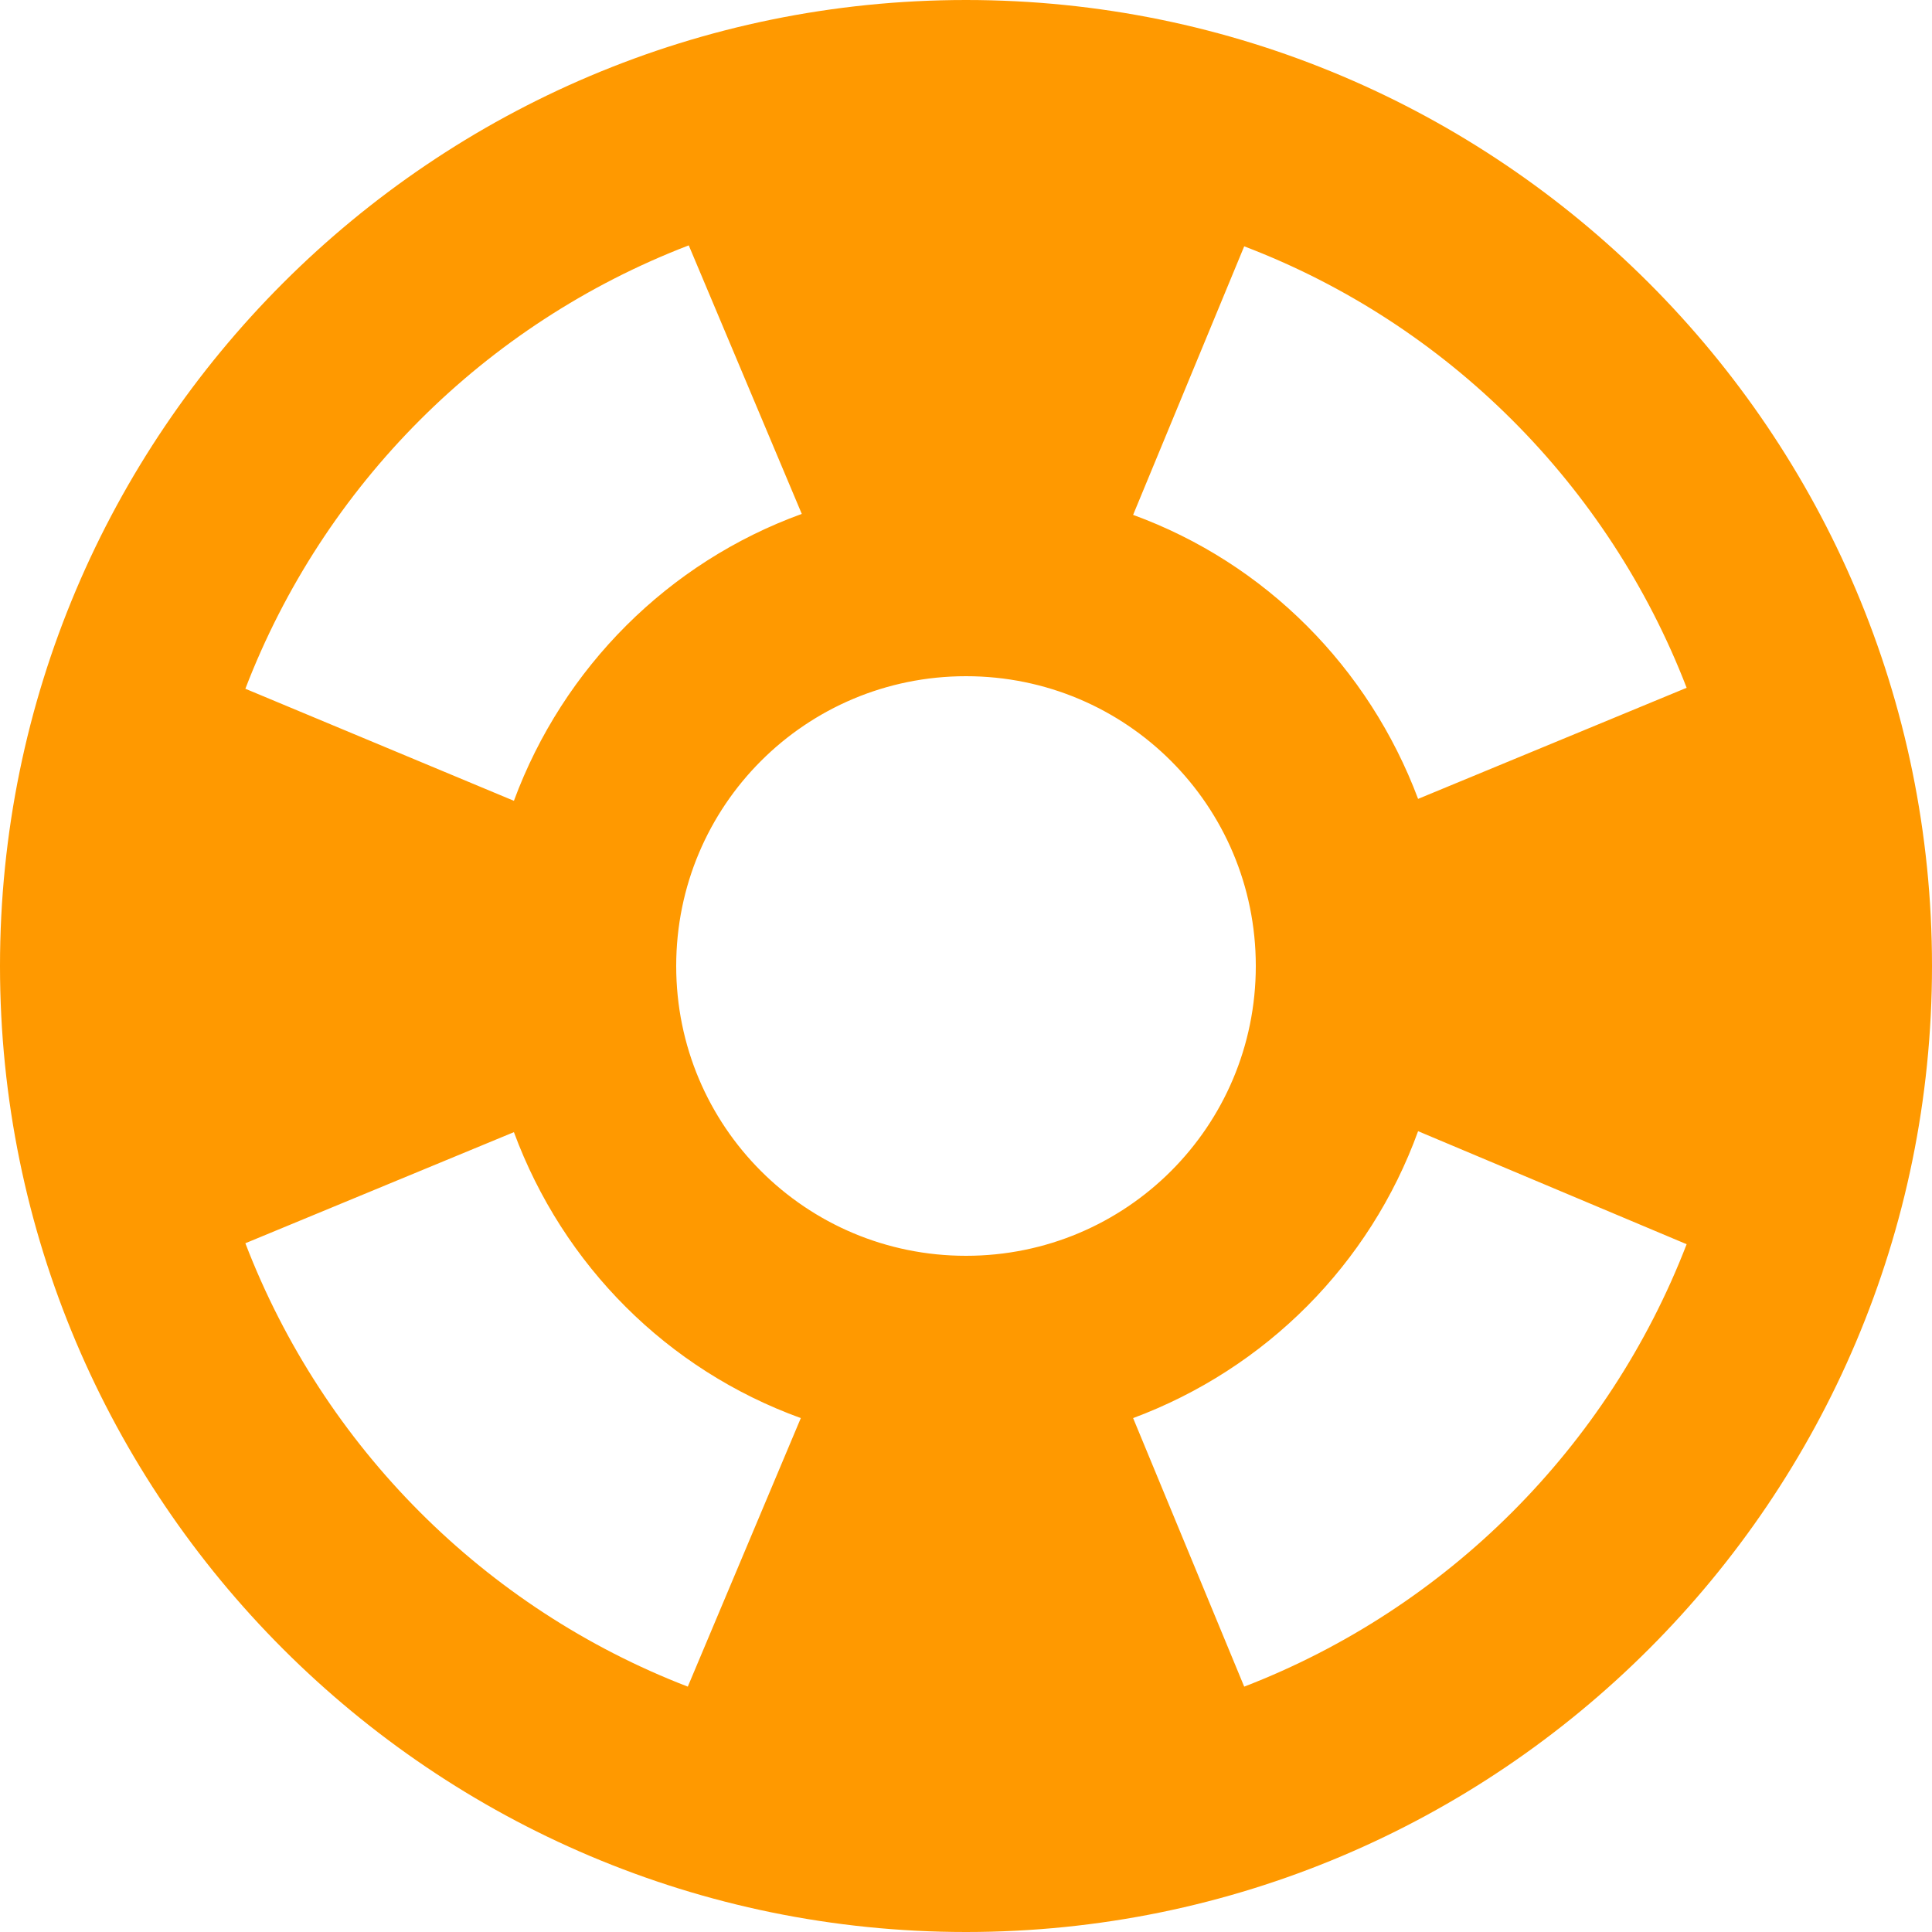 <svg width="72" height="72" viewBox="0 0 72 72" fill="#FF9900" xmlns="http://www.w3.org/2000/svg">
<path d="M36 0C16.128 0 0 16.128 0 36C0 55.872 16.128 72 36 72C55.872 72 72 55.872 72 36C72 16.128 55.872 0 36 0ZM62.856 25.632L52.848 29.772C51.012 24.876 47.16 20.988 42.228 19.188L46.368 9.18C53.928 12.06 59.94 18.072 62.856 25.632ZM36 46.8C30.024 46.8 25.2 41.976 25.2 36C25.2 30.024 30.024 25.2 36 25.2C41.976 25.2 46.8 30.024 46.8 36C46.8 41.976 41.976 46.8 36 46.8ZM25.668 9.144L29.88 19.152C24.912 20.952 20.988 24.876 19.152 29.844L9.144 25.668C12.06 18.072 18.072 12.06 25.668 9.144ZM9.144 46.332L19.152 42.192C20.988 47.16 24.876 51.048 29.844 52.848L25.632 62.856C18.072 59.94 12.06 53.928 9.144 46.332ZM46.368 62.856L42.228 52.848C47.16 51.012 51.048 47.124 52.848 42.156L62.856 46.368C59.94 53.928 53.928 59.94 46.368 62.856Z"/>
</svg>
